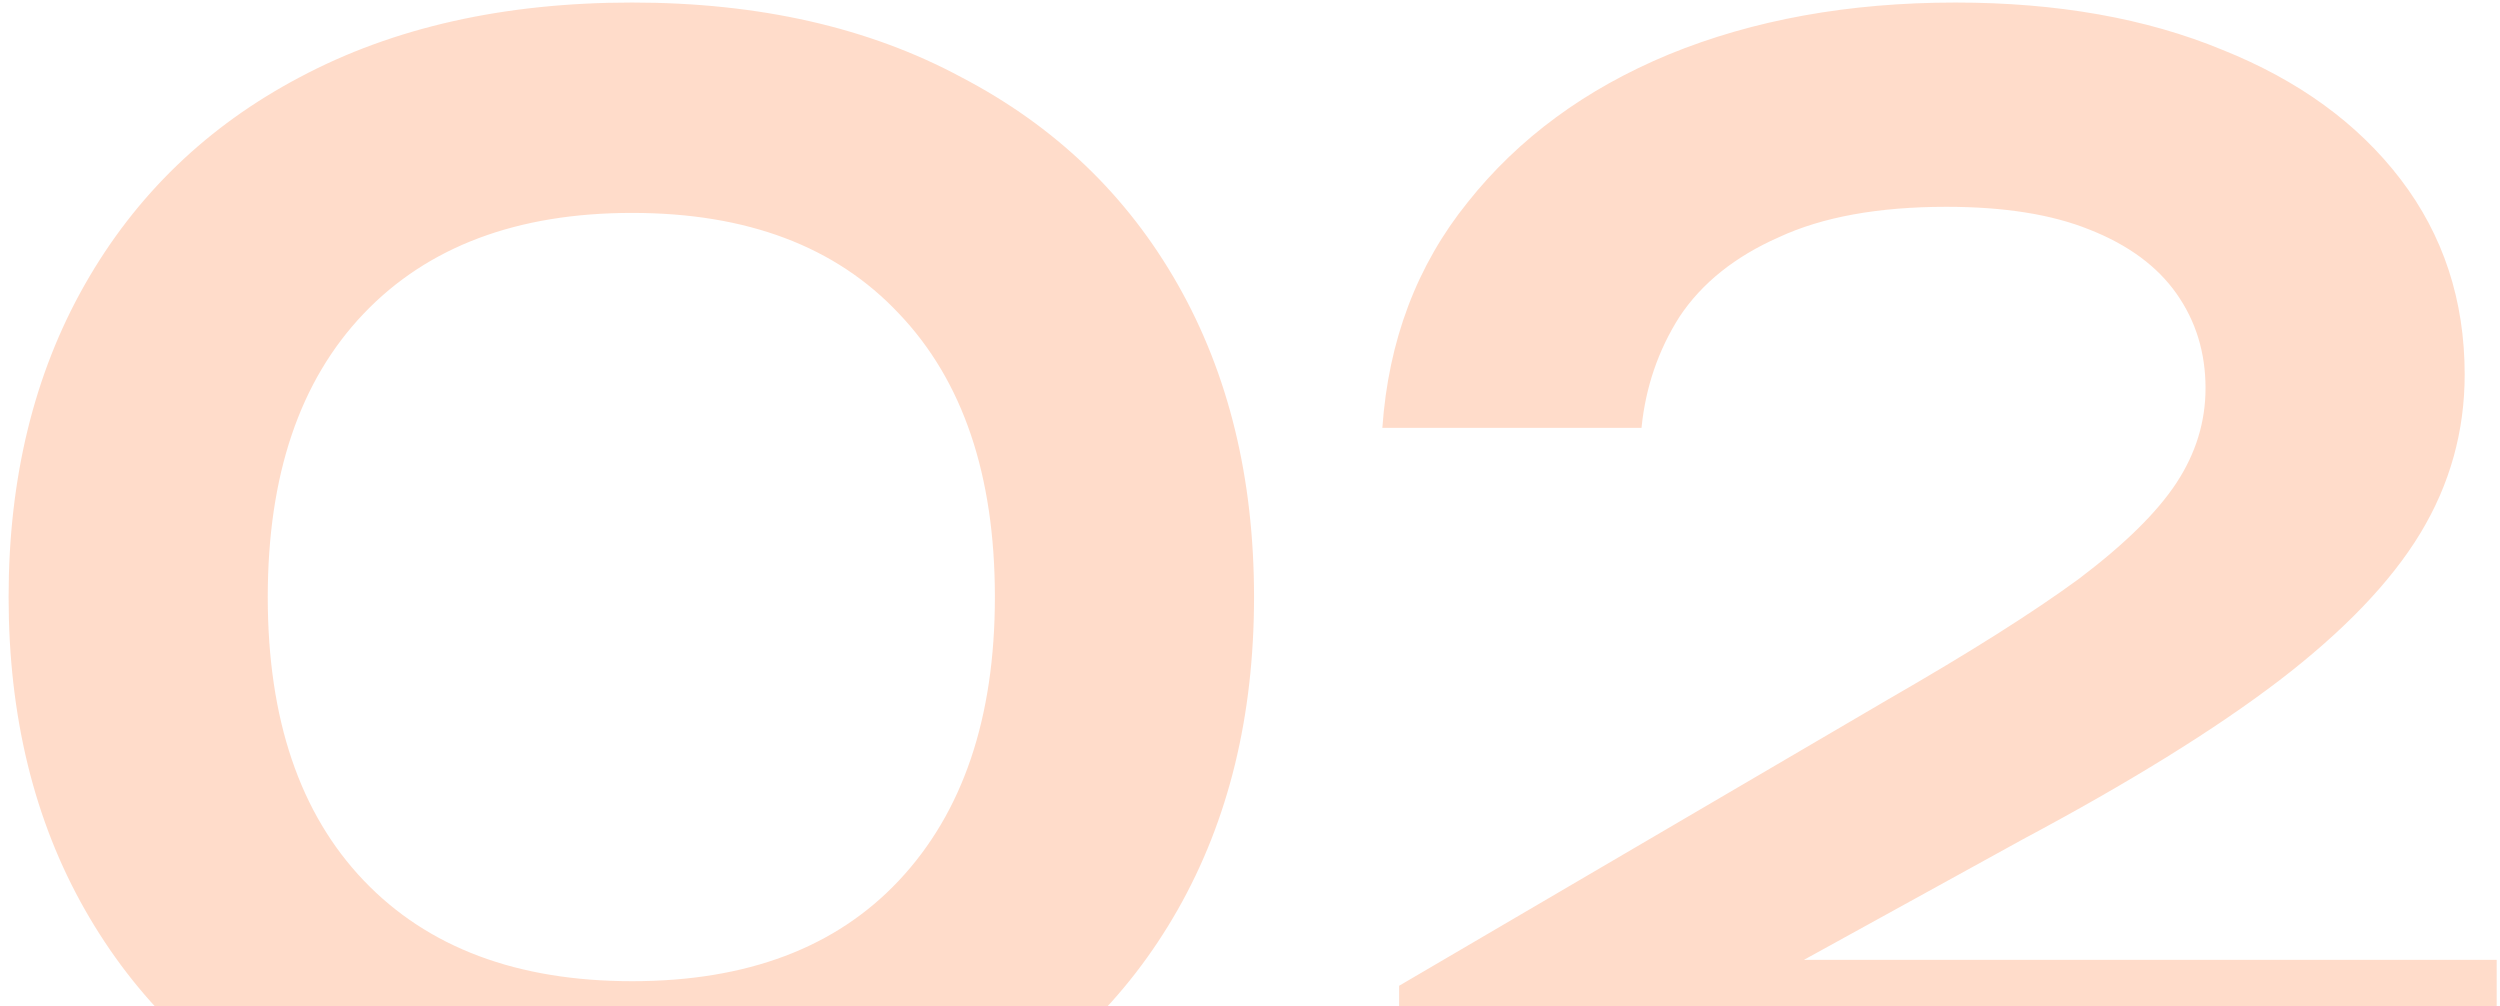 <svg width="246" height="99" viewBox="0 0 246 99" fill="none" xmlns="http://www.w3.org/2000/svg">
<path opacity="0.25" d="M62.197 117.25C49.597 117.25 38.697 114.85 29.497 110.05C20.397 105.15 13.347 98.3 8.347 89.5C3.347 80.7 0.847 70.45 0.847 58.75C0.847 47.05 3.347 36.8 8.347 28C13.347 19.2 20.397 12.4 29.497 7.6C38.697 2.7 49.597 0.25 62.197 0.25C74.697 0.25 85.497 2.7 94.597 7.6C103.797 12.4 110.897 19.2 115.897 28C120.897 36.8 123.397 47.05 123.397 58.75C123.397 70.45 120.897 80.7 115.897 89.5C110.897 98.3 103.797 105.15 94.597 110.05C85.497 114.85 74.697 117.25 62.197 117.25ZM62.197 96.55C73.497 96.55 82.247 93.25 88.447 86.65C94.747 79.95 97.897 70.65 97.897 58.75C97.897 46.75 94.747 37.45 88.447 30.85C82.247 24.25 73.497 20.95 62.197 20.95C50.897 20.95 42.097 24.25 35.797 30.85C29.497 37.45 26.347 46.75 26.347 58.75C26.347 70.75 29.497 80.05 35.797 86.65C42.097 93.25 50.897 96.55 62.197 96.55ZM136.024 42.1C136.624 33.5 139.424 26.1 144.424 19.9C149.424 13.6 156.024 8.75 164.224 5.35C172.524 1.95 181.924 0.25 192.424 0.25C202.424 0.25 211.174 1.8 218.674 4.9C226.174 7.9 232.024 12.15 236.224 17.65C240.424 23.15 242.524 29.55 242.524 36.85C242.524 42.45 241.074 47.65 238.174 52.45C235.274 57.25 230.624 62.1 224.224 67C217.924 71.8 209.524 77 199.024 82.6L164.974 101.35L163.024 94.45H245.674V115H137.674V97L185.824 68.8C193.824 64.2 200.074 60.25 204.574 56.95C209.074 53.55 212.274 50.4 214.174 47.5C216.074 44.6 217.024 41.5 217.024 38.2C217.024 34.7 216.074 31.6 214.174 28.9C212.274 26.2 209.424 24.1 205.624 22.6C201.924 21.1 197.224 20.35 191.524 20.35C184.824 20.35 179.324 21.35 175.024 23.35C170.724 25.25 167.474 27.85 165.274 31.15C163.174 34.45 161.924 38.1 161.524 42.1H136.024Z" fill="#FF772D"/>
</svg>
